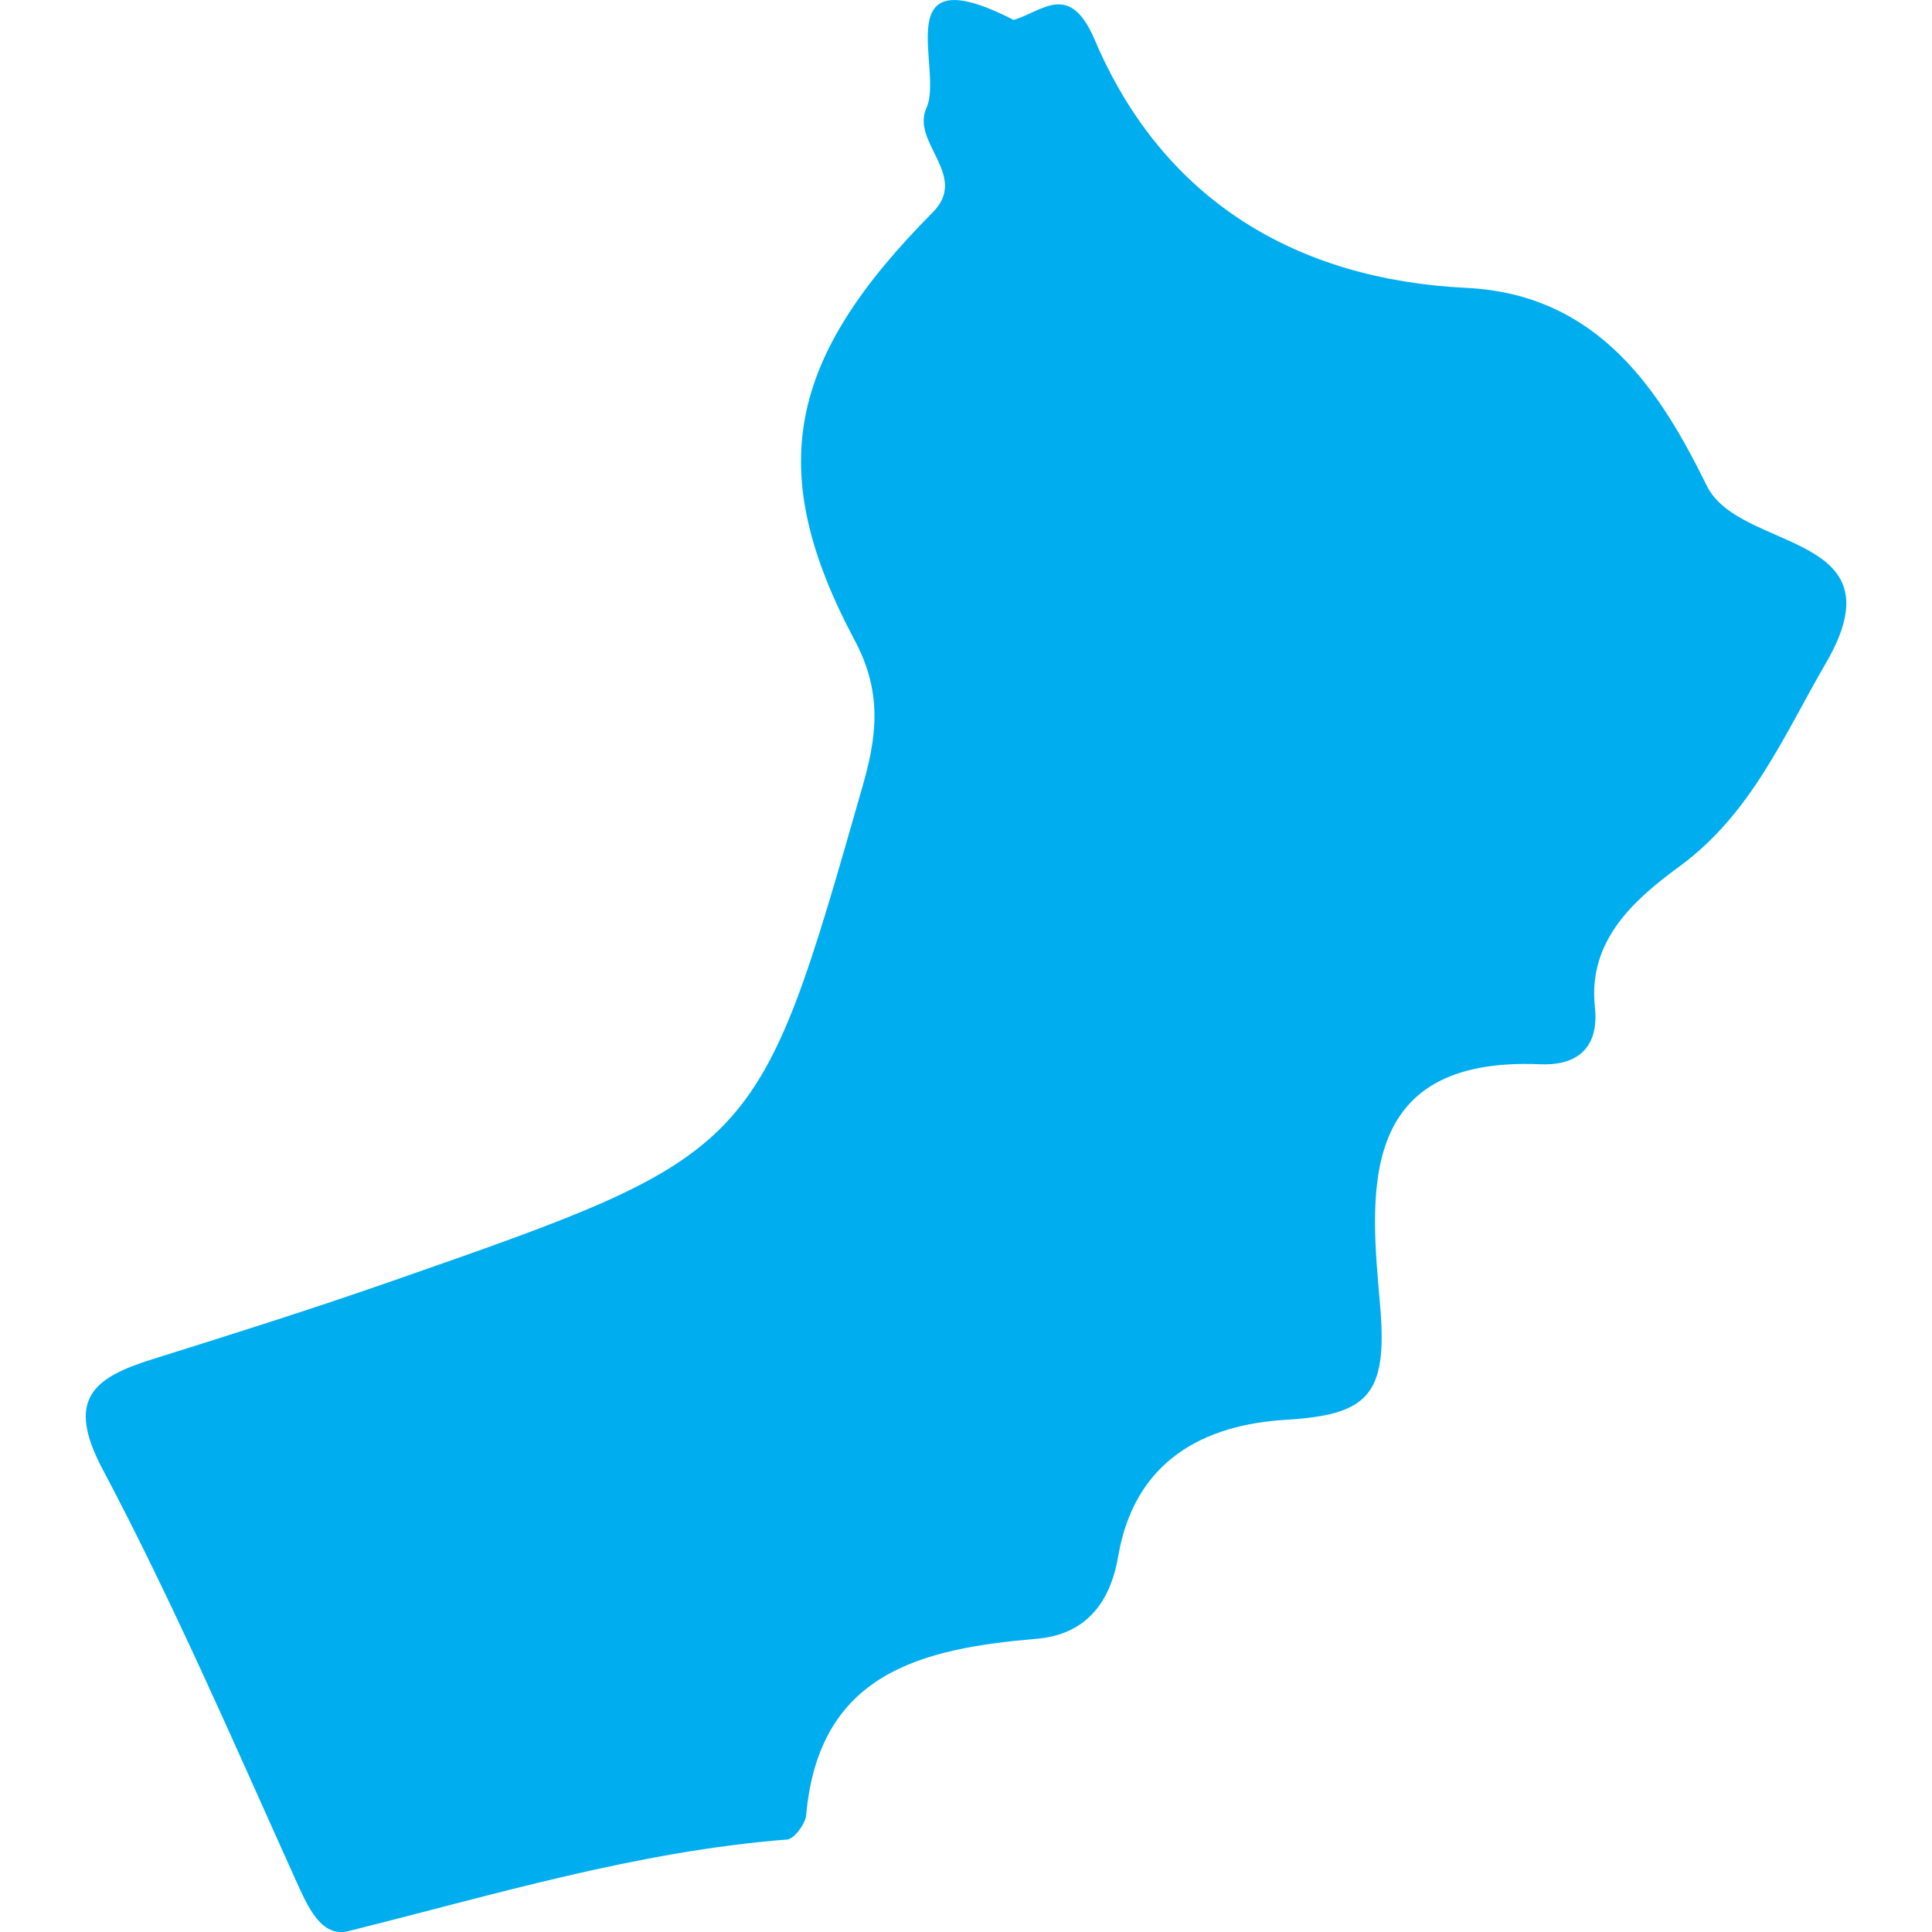 <?xml version="1.0" encoding="iso-8859-1"?>
<!-- Generator: Adobe Illustrator 16.0.0, SVG Export Plug-In . SVG Version: 6.00 Build 0)  -->
<!DOCTYPE svg PUBLIC "-//W3C//DTD SVG 1.1//EN" "http://www.w3.org/Graphics/SVG/1.1/DTD/svg11.dtd">
<svg version="1.1" id="Capa_1" xmlns="http://www.w3.org/2000/svg" xmlns:xlink="http://www.w3.org/1999/xlink" x="0px" y="0px"
	 width="18.006px" height="18.007px" viewBox="0 0 18.006 18.007" style="enable-background:new 0 0 18.006 18.007;"
	 xml:space="preserve">
<g>
	<path style="fill:#00aef0;" d="M14.358,9.919c0.304,0.013,0.551-0.12,0.506-0.536c-0.065-0.62,0.366-0.999,0.795-1.313
		c0.665-0.49,0.965-1.213,1.356-1.886c0.723-1.239-0.804-1.032-1.109-1.659c-0.422-0.857-0.994-1.782-2.241-1.842
		c-1.577-0.077-2.824-0.813-3.461-2.309c-0.235-0.553-0.485-0.27-0.757-0.188C8.249-0.429,8.8,0.65,8.634,1.007
		c-0.146,0.322,0.399,0.629,0.06,0.971C7.341,3.342,7.117,4.373,7.965,5.967c0.269,0.502,0.202,0.92,0.067,1.386
		c-0.971,3.396-0.971,3.398-4.377,4.586c-0.736,0.257-1.481,0.493-2.229,0.727C0.868,12.84,0.607,13.039,0.96,13.7
		c0.66,1.247,1.221,2.547,1.801,3.833c0.108,0.238,0.233,0.527,0.485,0.465c1.353-0.337,2.688-0.744,4.091-0.854
		c0.064-0.005,0.166-0.142,0.176-0.223c0.117-1.336,1.082-1.556,2.149-1.648c0.465-0.039,0.687-0.346,0.759-0.766
		c0.151-0.89,0.793-1.23,1.568-1.275c0.749-0.047,0.947-0.219,0.874-1.058C12.778,11.172,12.611,9.842,14.358,9.919z"/>
</g>
<g>
</g>
<g>
</g>
<g>
</g>
<g>
</g>
<g>
</g>
<g>
</g>
<g>
</g>
<g>
</g>
<g>
</g>
<g>
</g>
<g>
</g>
<g>
</g>
<g>
</g>
<g>
</g>
<g>
</g>
</svg>
